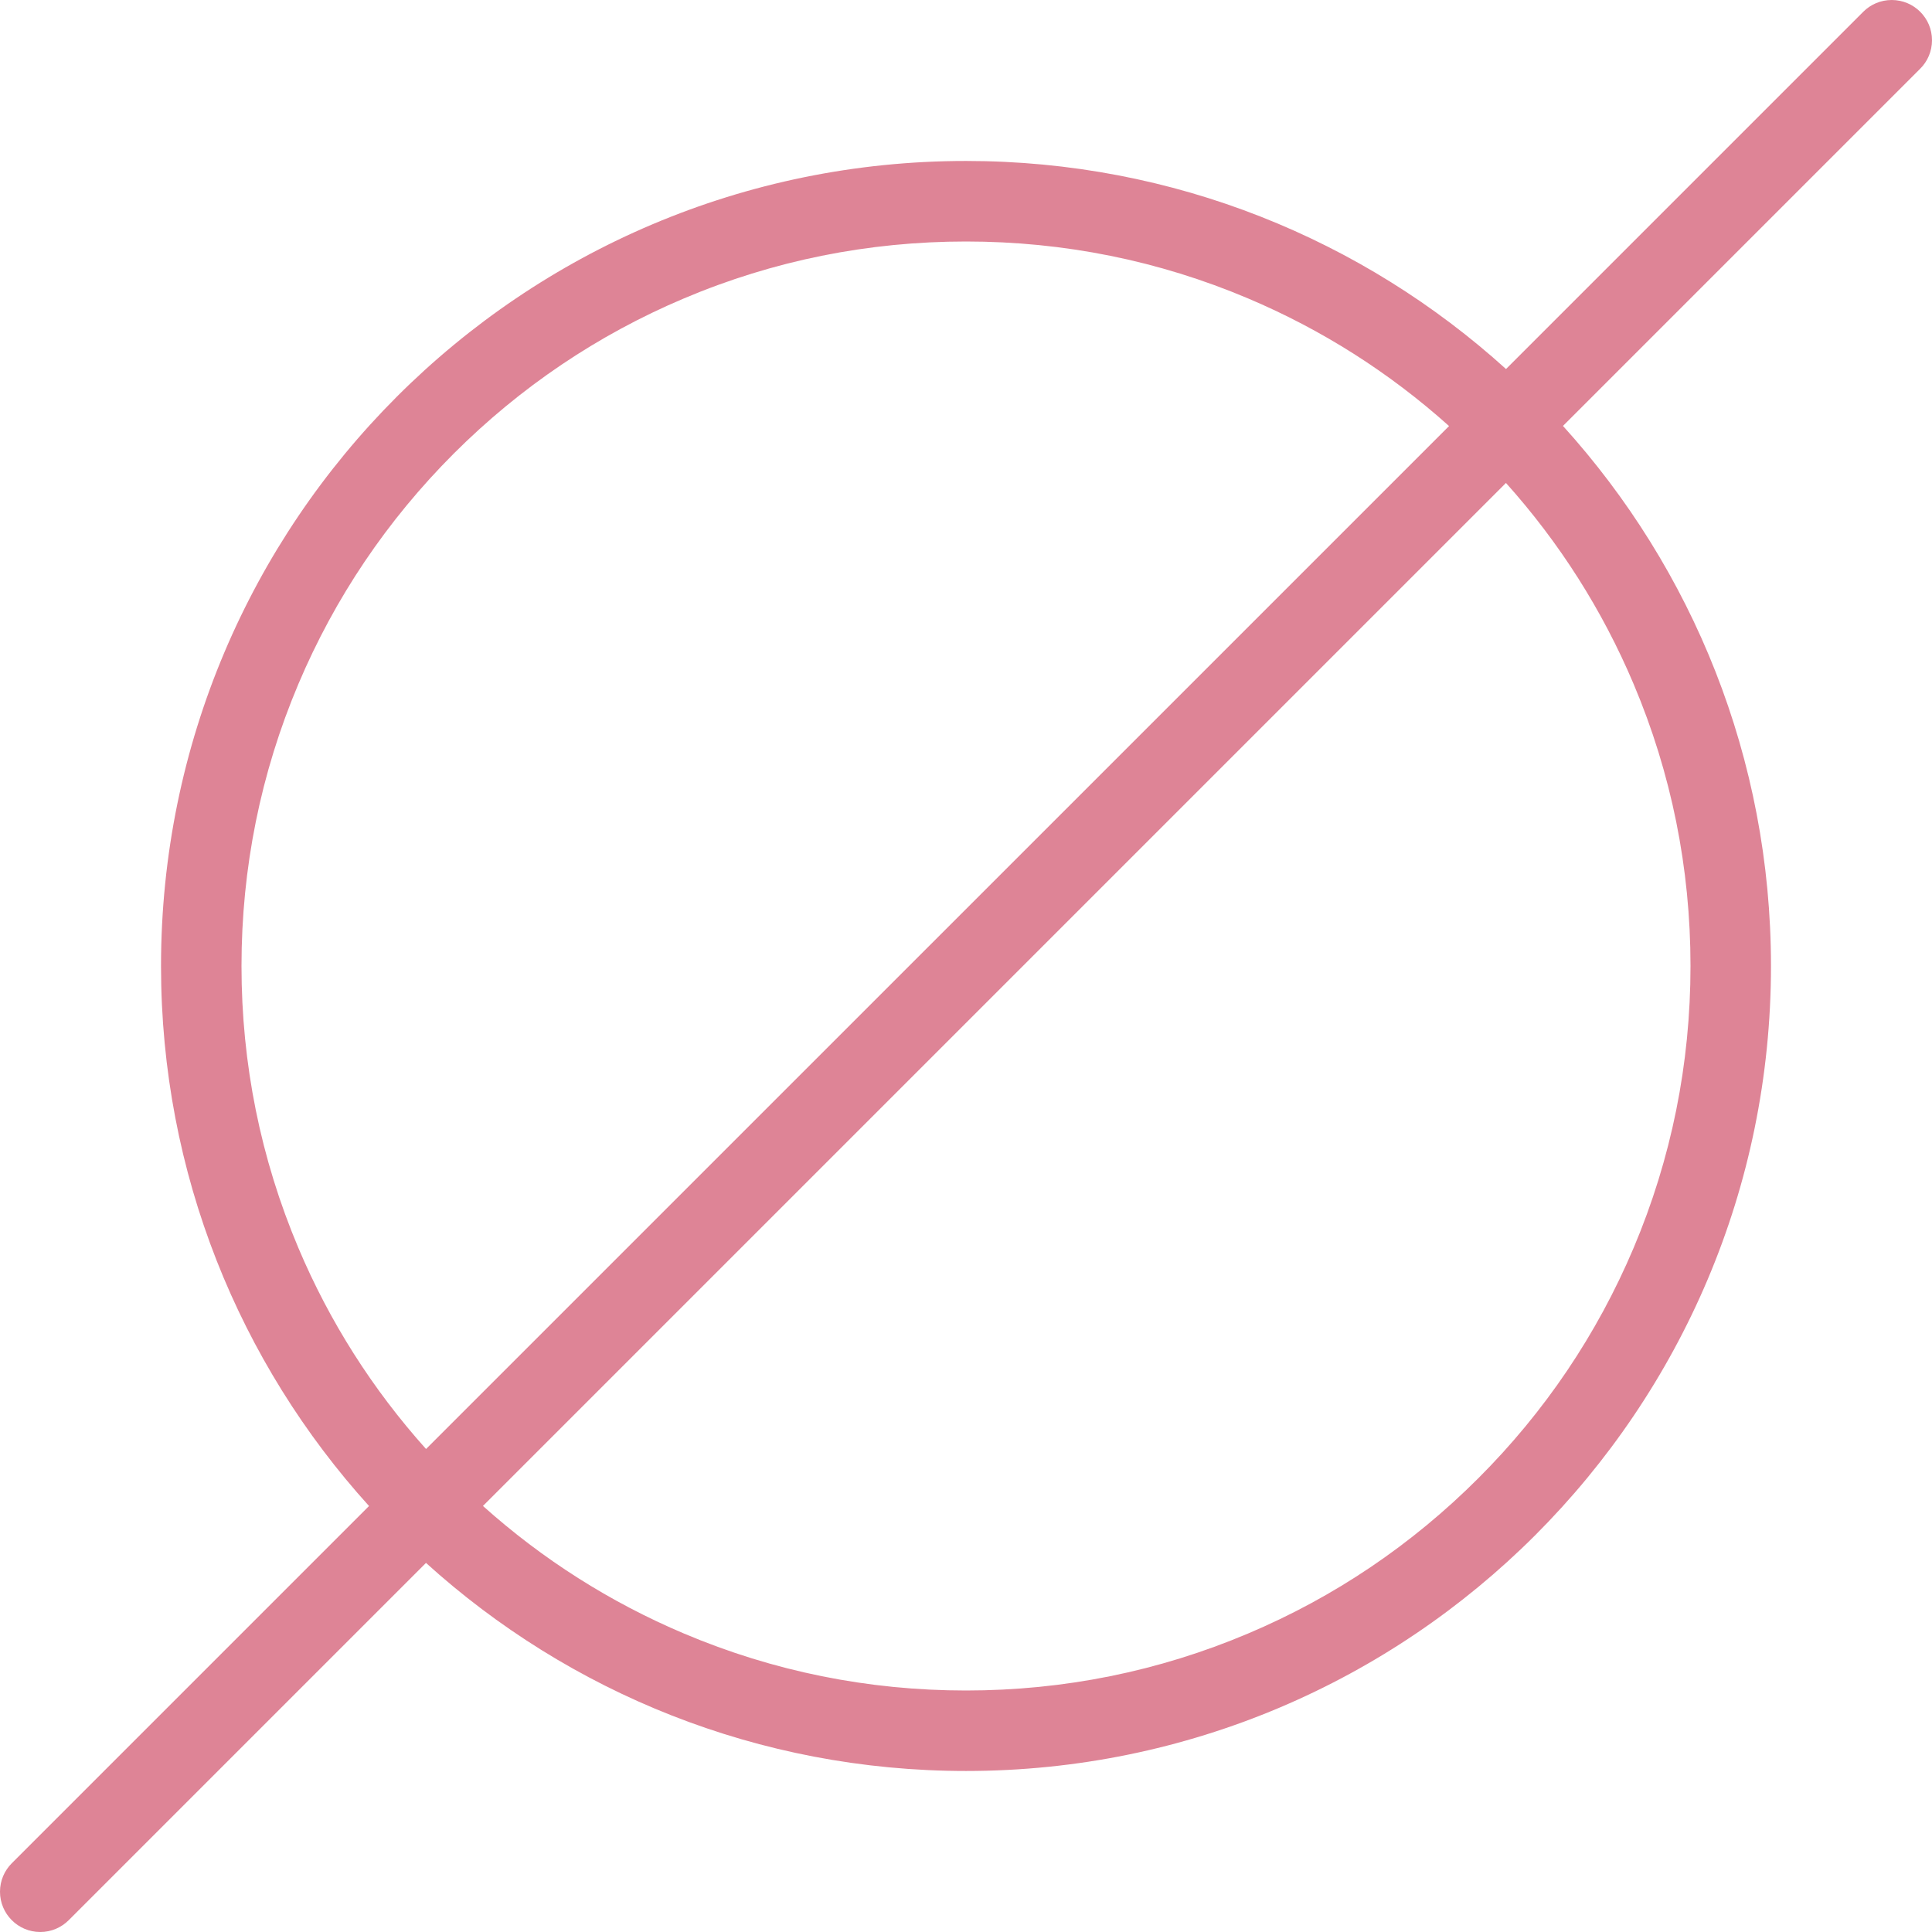 <?xml version="1.0" encoding="iso-8859-1"?>
<!-- Generator: Adobe Illustrator 19.0.0, SVG Export Plug-In . SVG Version: 6.00 Build 0)  -->
<svg xmlns="http://www.w3.org/2000/svg" xmlns:xlink="http://www.w3.org/1999/xlink" version="1.1" id="Layer_1" x="0px" y="0px" viewBox="0 0 512 512" style="enable-background:new 0 0 512 512;" xml:space="preserve" width="512px" height="512px">
<g>
	<g>
		<path d="M512,10.656C512,4.766,507.219,0,501.328,0c-2.938,0-5.609,1.188-7.531,3.109l-94.688,94.688    C361.266,63.531,311.078,42.656,256,42.656C138.172,42.656,42.672,138.172,42.672,256c0,55.062,20.875,105.266,55.125,143.109    L3.125,493.781C1.188,495.719,0,498.375,0,501.328C0,507.219,4.781,512,10.672,512c2.938,0,5.609-1.203,7.531-3.125l94.688-94.688    c37.844,34.266,88.031,55.141,143.109,55.141c117.828,0,213.328-95.516,213.328-213.328c0-55.078-20.859-105.281-55.125-143.125    l94.672-94.672C510.812,16.281,512,13.609,512,10.656z M79.078,330.719C69.078,307.062,64,281.922,64,256    c0-25.938,5.078-51.078,15.078-74.734c9.672-22.859,23.516-43.391,41.156-61.047c17.641-17.625,38.172-31.484,61.031-41.141    C204.922,69.062,230.078,64,256,64s51.078,5.062,74.734,15.078c19.578,8.281,37.453,19.641,53.281,33.828L112.906,384    C98.734,368.188,87.359,350.312,79.078,330.719z M432.922,181.266C442.922,204.922,448,230.062,448,256    c0,25.922-5.078,51.062-15.078,74.719c-9.672,22.859-23.516,43.406-41.156,61.031c-17.641,17.641-38.172,31.5-61.031,41.156    C307.078,442.922,281.922,448,256,448s-51.078-5.078-74.734-15.094c-19.578-8.281-37.453-19.641-53.281-33.812l271.109-271.109    C413.266,143.797,424.641,161.672,432.922,181.266z" fill="#DE8496"/>
	</g>
</g>
<g>
</g>
<g>
</g>
<g>
</g>
<g>
</g>
<g>
</g>
<g>
</g>
<g>
</g>
<g>
</g>
<g>
</g>
<g>
</g>
<g>
</g>
<g>
</g>
<g>
</g>
<g>
</g>
<g>
</g>
</svg>
